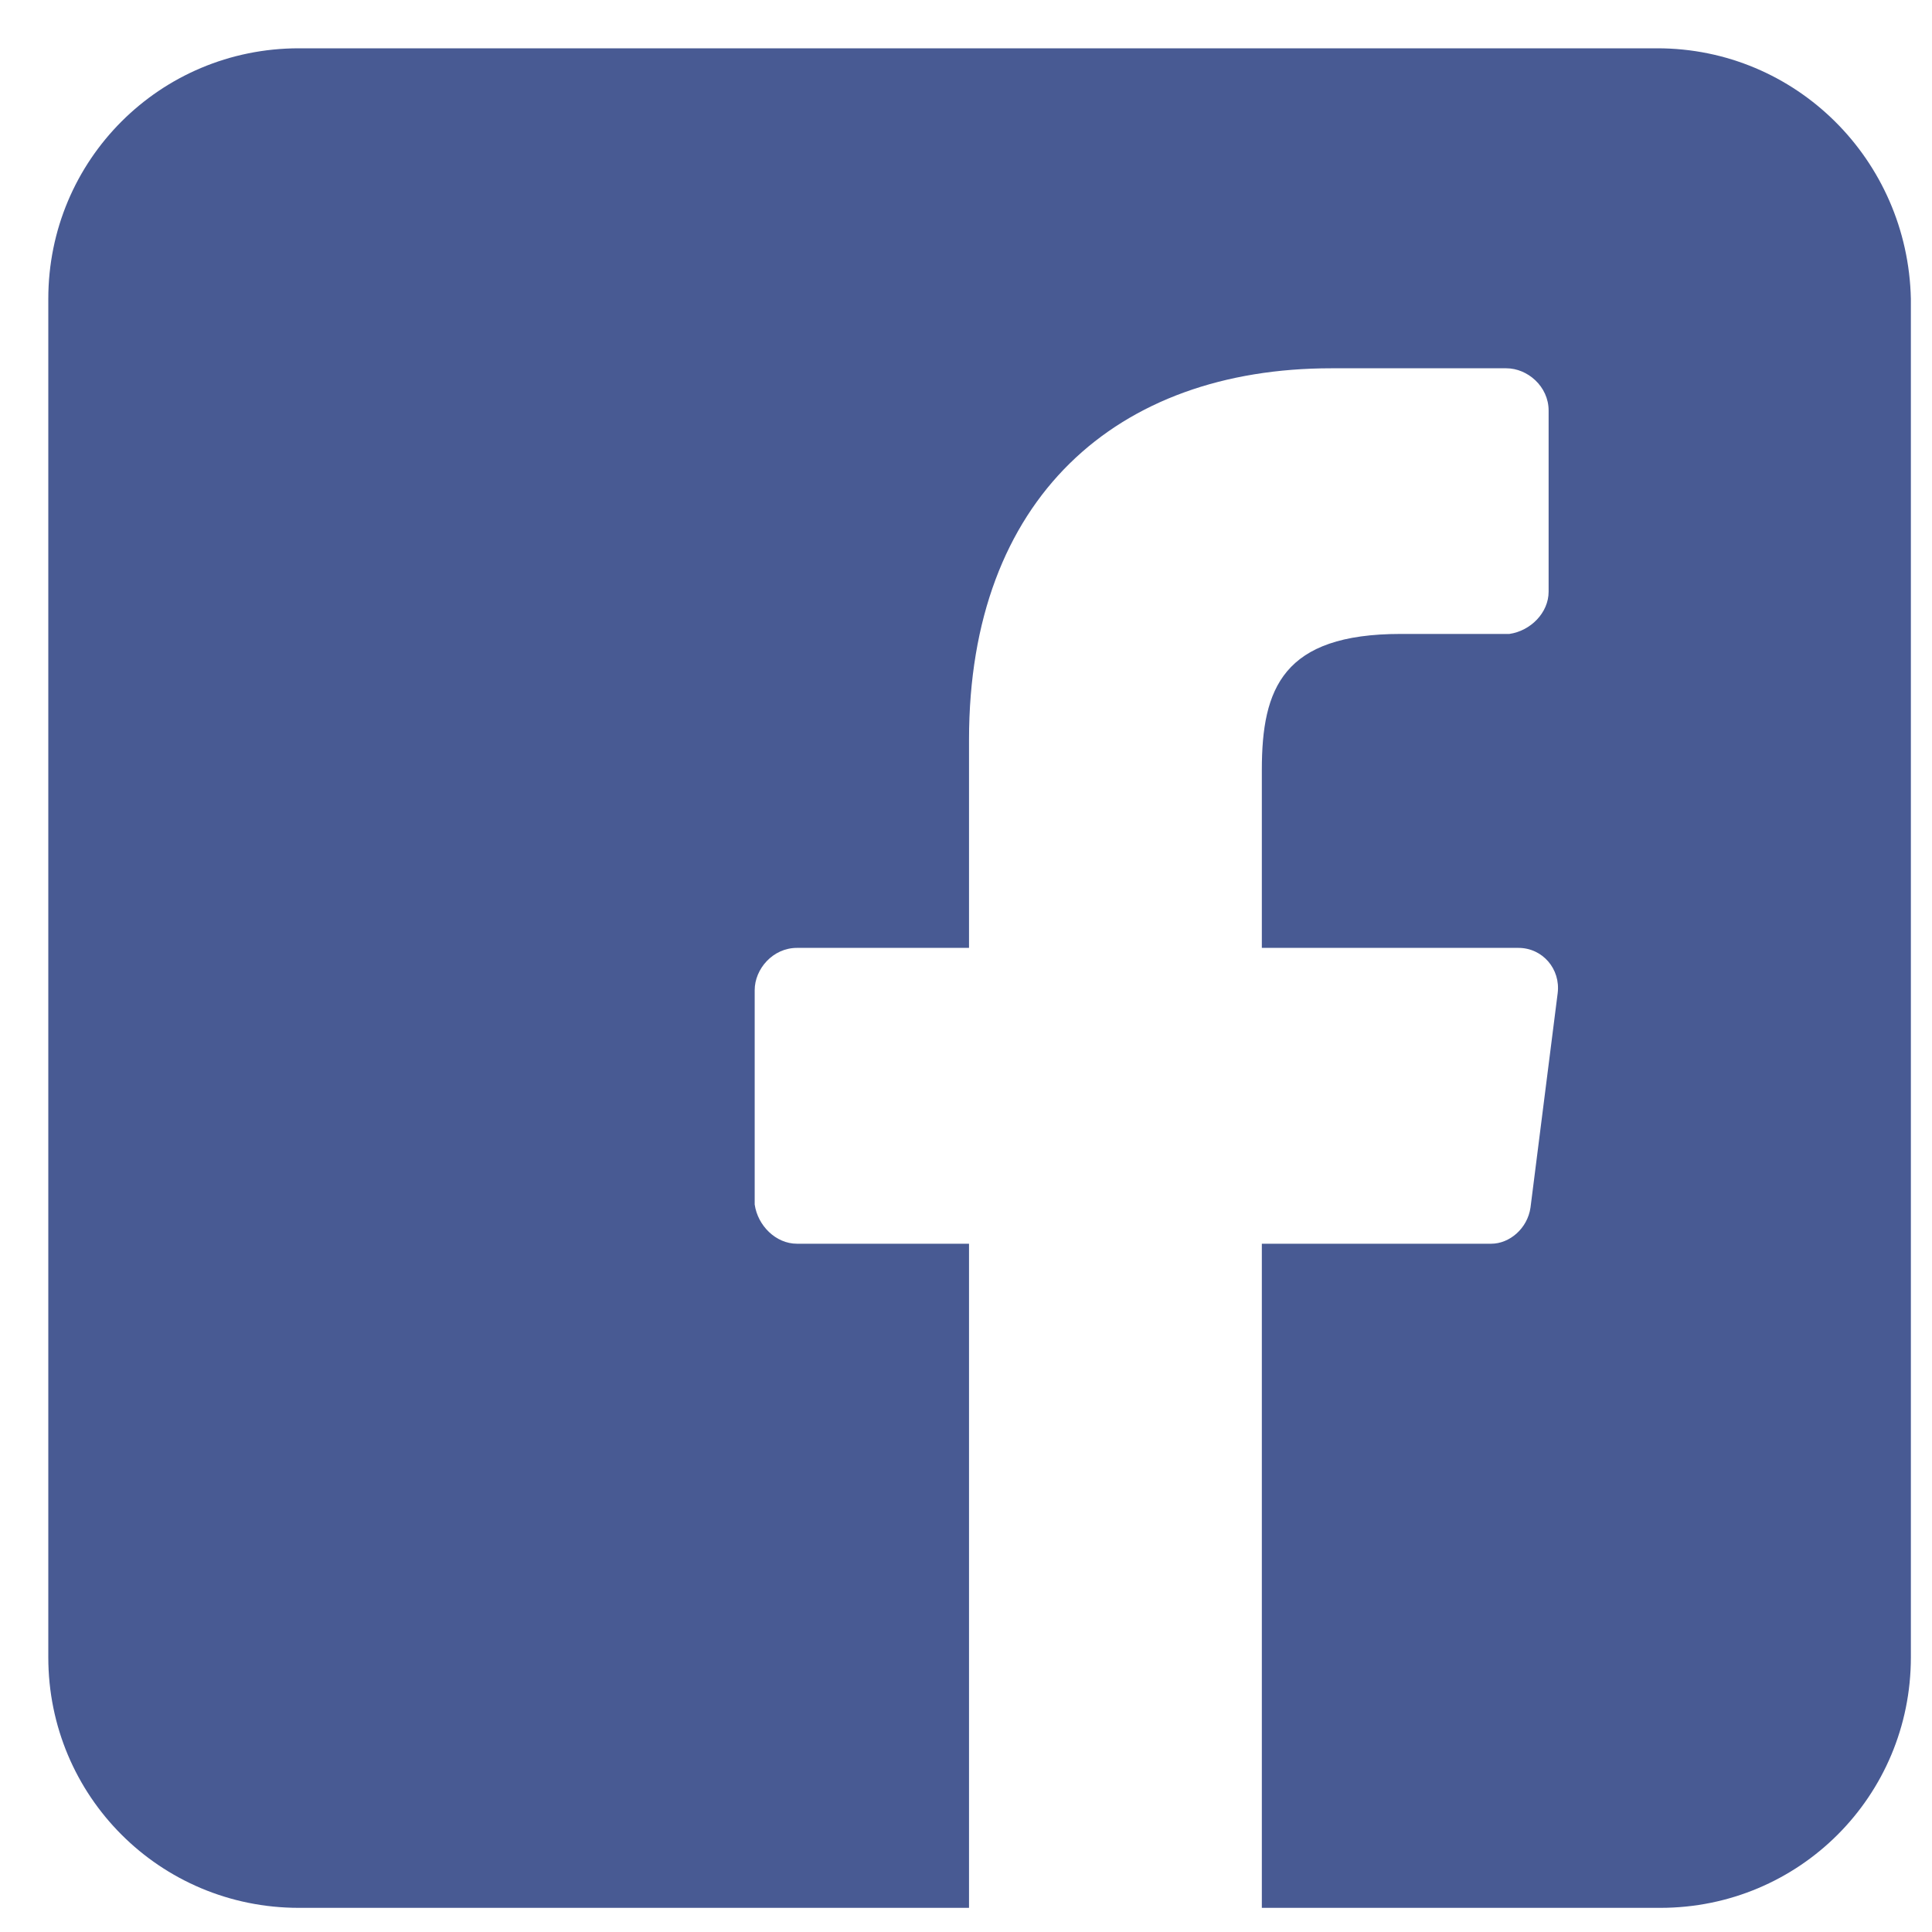 <?xml version="1.0" encoding="utf-8"?>
<!-- Generator: Adobe Illustrator 19.0.0, SVG Export Plug-In . SVG Version: 6.00 Build 0)  -->
<svg version="1.1" id="Layer_1" xmlns="http://www.w3.org/2000/svg" xmlns:xlink="http://www.w3.org/1999/xlink" x="0px" y="0px"
	 width="64px" height="64px" viewBox="0 0 64 64" enable-background="new 0 0 64 64" xml:space="preserve">
<path id="XMLID_1_" fill="#485A93" d="M54.9,1.6h-45c-4.6,0-8.3,3.7-8.3,8.3v45c0,4.6,3.7,8.3,8.3,8.3h22.2l0-22h-5.7
	c-0.7,0-1.3-0.6-1.4-1.3l0-7.1c0-0.7,0.6-1.4,1.4-1.4h5.7v-6.9c0-8,4.9-12.3,12-12.3h5.8c0.7,0,1.4,0.6,1.4,1.4v6
	c0,0.7-0.6,1.3-1.3,1.4l-3.6,0c-3.9,0-4.6,1.8-4.6,4.5v5.9h8.5c0.8,0,1.4,0.7,1.3,1.5L50.7,40c-0.1,0.7-0.7,1.2-1.3,1.2h-7.6l0,22
	h13.2c4.6,0,8.3-3.7,8.3-8.3v-45C63.2,5.3,59.5,1.6,54.9,1.6z"/>
</svg>
